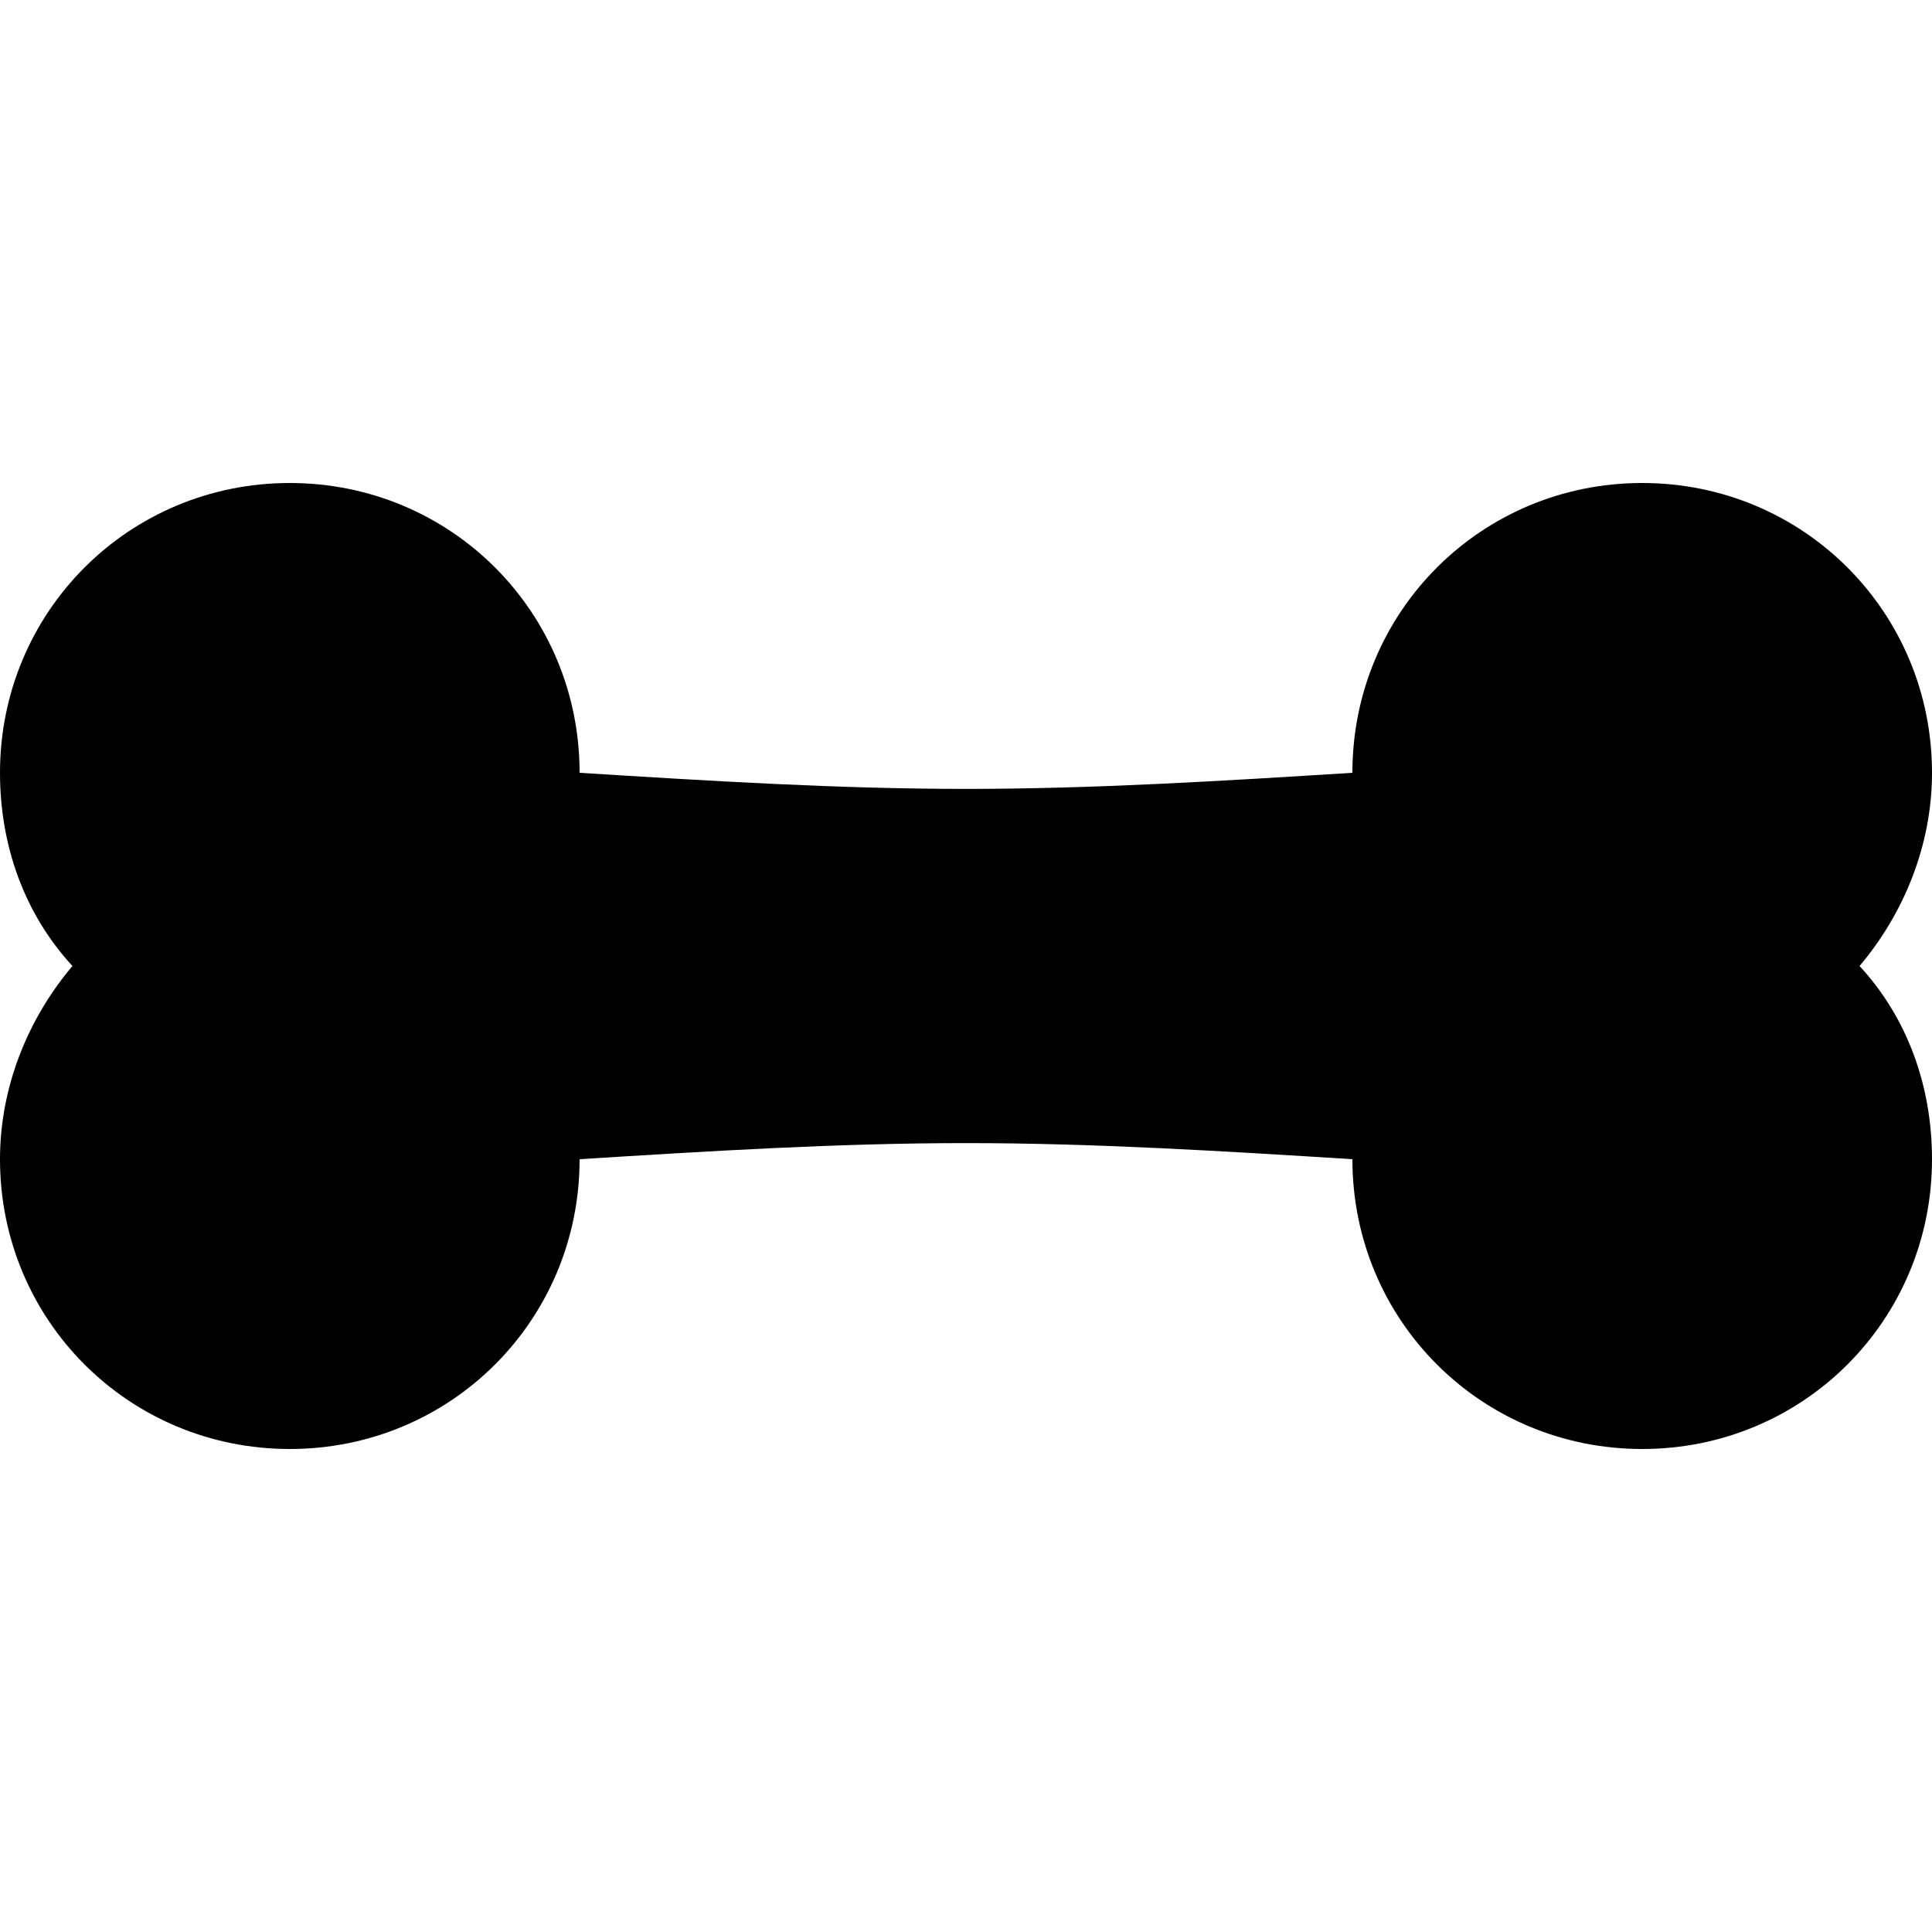 <svg enable-background="new 0 0 48 48" viewBox="0 0 48 48" xmlns="http://www.w3.org/2000/svg"><path d="m14.4 28.8c0 4-3.2 7.2-7.2 7.2s-7.2-3.2-7.2-7.2c0-1.8.7-3.5 1.8-4.8-1.2-1.3-1.8-3-1.8-4.8 0-4 3.2-7.2 7.2-7.2s7.2 3.2 7.2 7.2c3.2.2 6.4.4 9.6.4s6.4-.2 9.6-.4c0-4 3.2-7.2 7.2-7.2s7.2 3.2 7.2 7.2c0 1.8-.7 3.5-1.8 4.8 1.2 1.3 1.8 3 1.8 4.8 0 4-3.2 7.2-7.2 7.2s-7.2-3.2-7.2-7.2c-3.2-.2-6.4-.4-9.6-.4s-6.4.2-9.6.4z"/></svg>